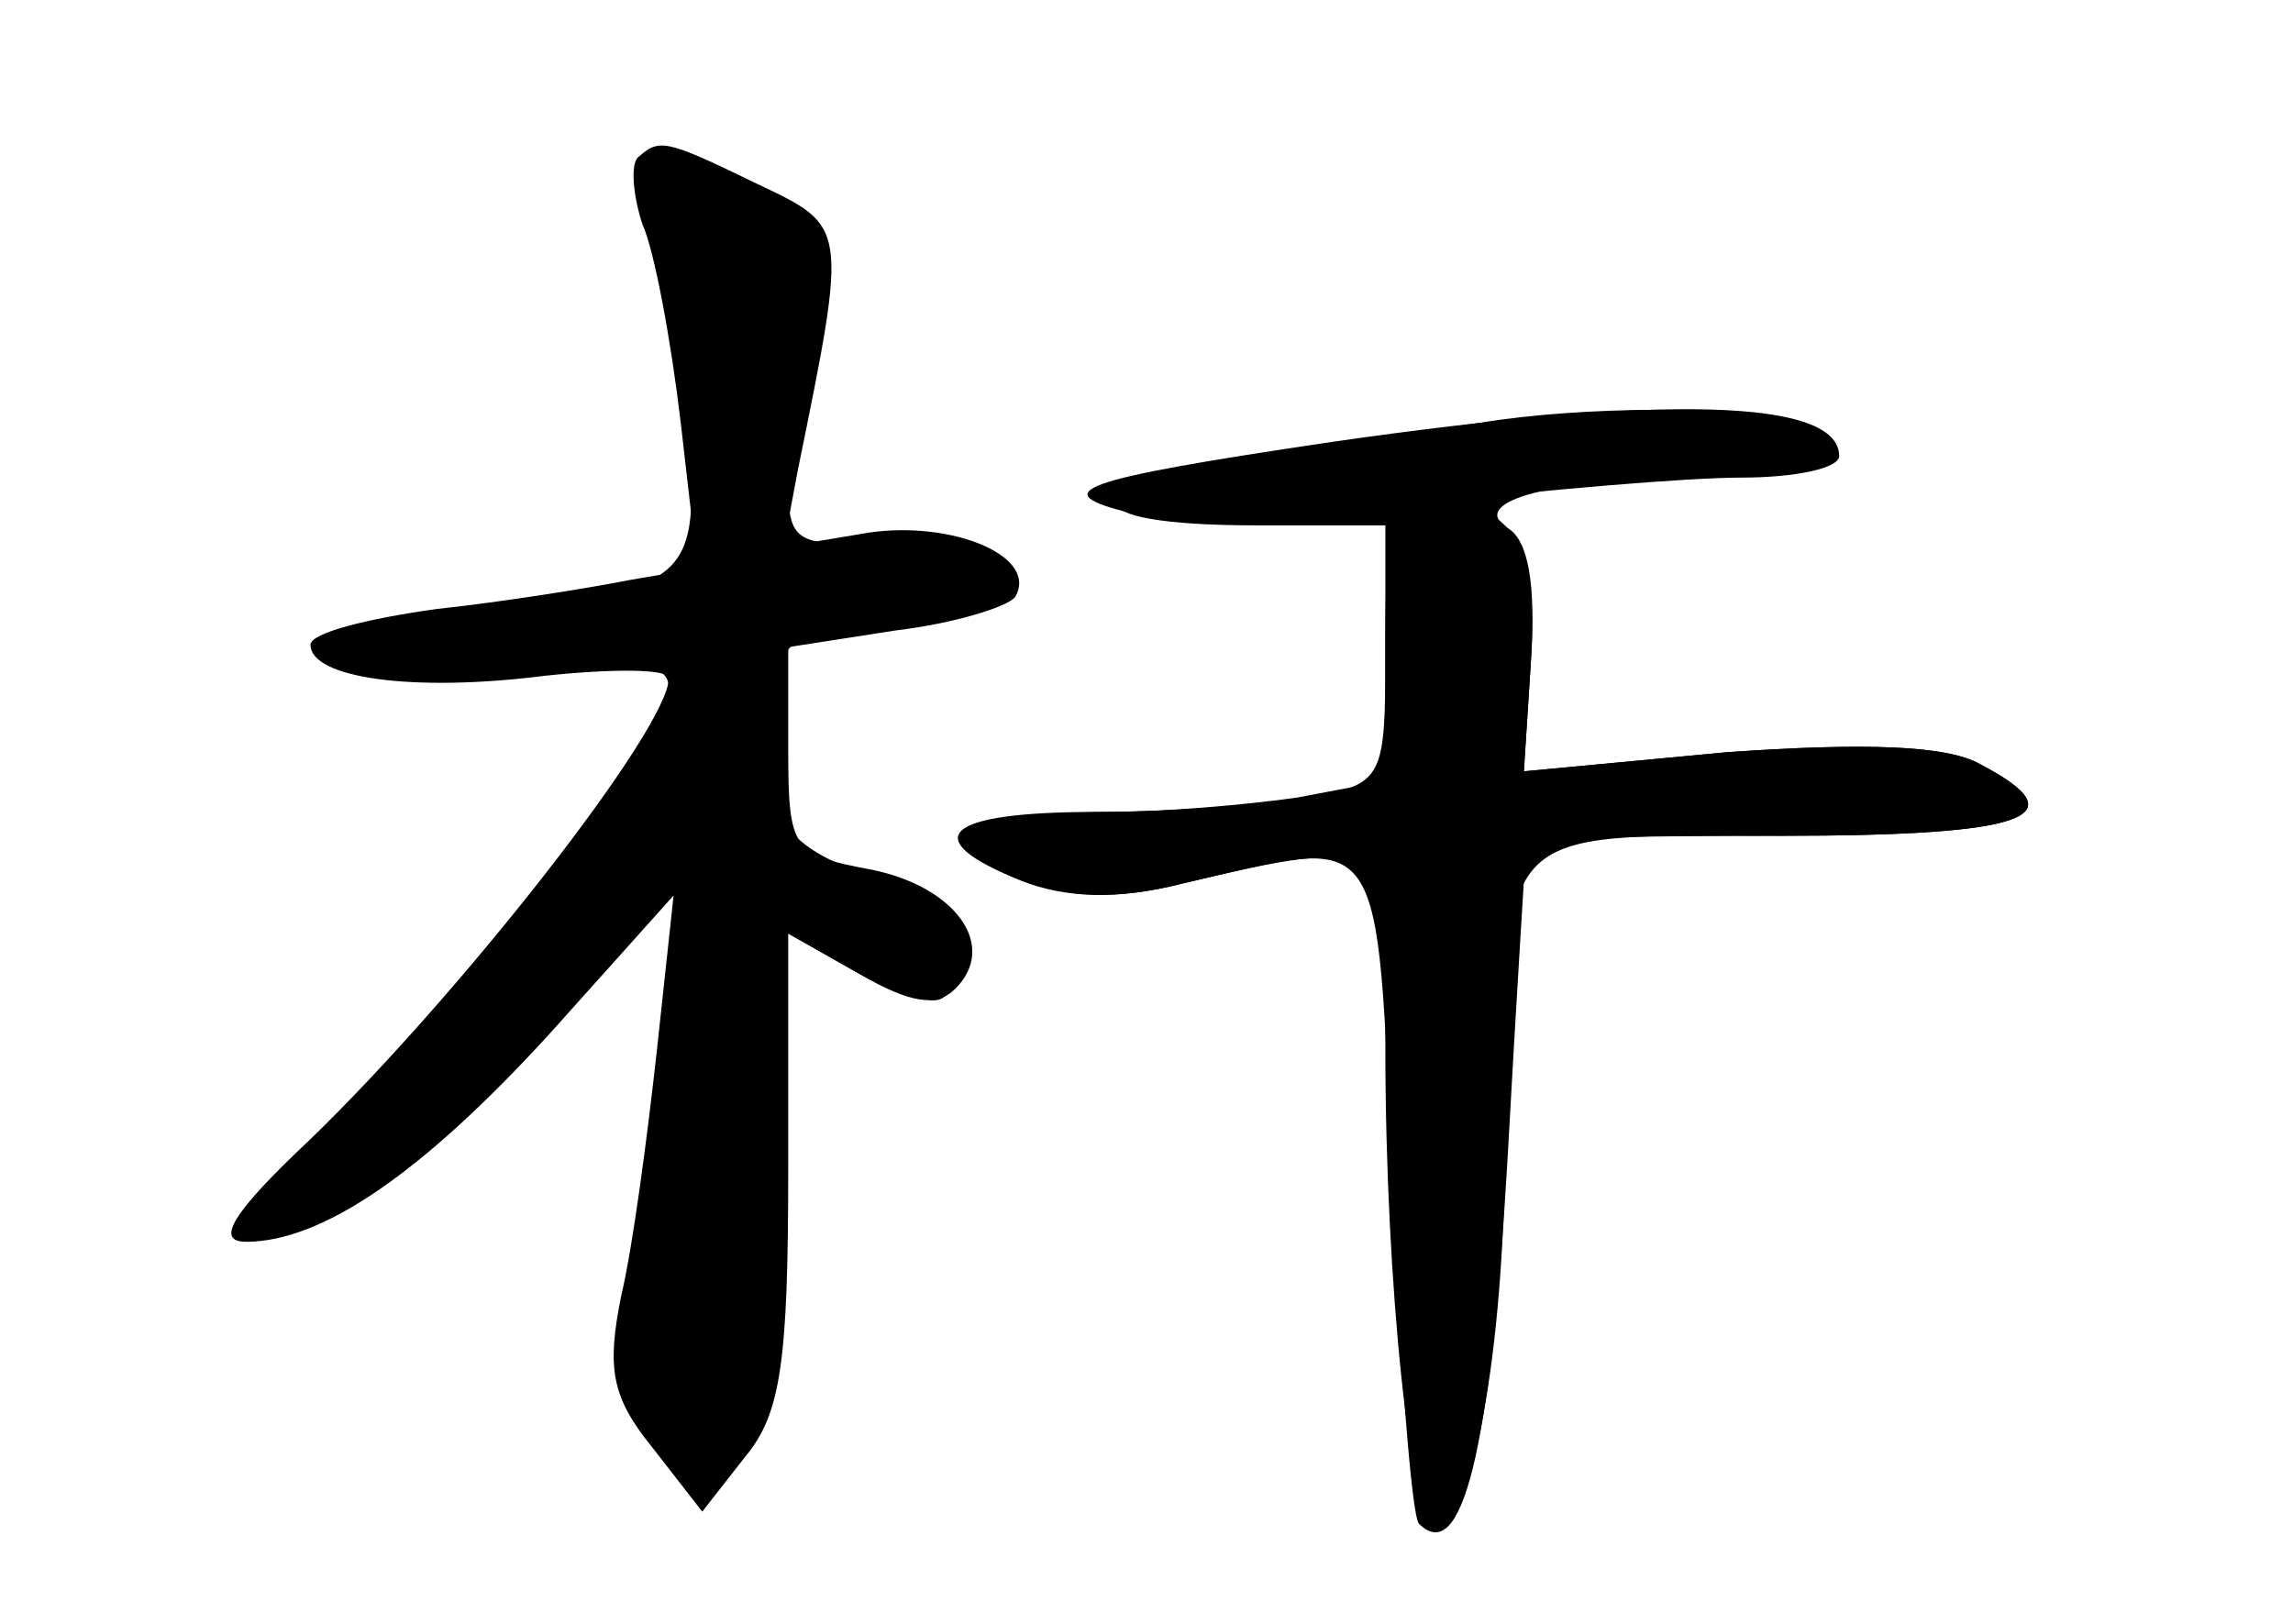 <?xml version="1.0" standalone="no"?>
<!DOCTYPE svg PUBLIC "-//W3C//DTD SVG 20010904//EN"
 "http://www.w3.org/TR/2001/REC-SVG-20010904/DTD/svg10.dtd">
<svg version="1.0" xmlns="http://www.w3.org/2000/svg"
 width="96pt" height="68pt" viewBox="0 0 96 68"
 preserveAspectRatio="xMidYMid meet">
<g transform="translate(0,68) scale(0.1,-0.1)" fill="#000000" stroke="none">
<g id="part-0" class="char-part">
  <path d="M267 614 c-3 -3 -2 -16 2 -28 5 -11 12 -49 16 -83 l7 -61 -29 -5
c-15 -3 -52 -9 -80 -12 -29 -4 -53 -10 -53 -15 0 -14 43 -20 98 -13 28 3 52 3
52 -1 0 -21 -87 -132 -150 -193 -33 -31 -40 -43 -27 -43 32 0 74 29 127 87
l52 58 -7 -65 c-4 -36 -10 -82 -15 -103 -6 -30 -4 -42 13 -63 l21 -27 18 23
c15 18 18 40 18 121 l0 98 30 -17 c21 -12 32 -14 40 -6 18 18 0 43 -36 50 -32
6 -34 8 -34 50 l0 43 45 7 c25 3 47 10 50 14 10 17 -26 32 -61 27 l-36 -6 6
32 c21 103 21 102 -17 120 -39 19 -41 19 -50 11z"/>
  <path d="M620 503 c-14 -2 -55 -8 -93 -14 -79 -13 -80 -29 -1 -29 l54 0 0 -54
c0 -52 -1 -54 -31 -60 -17 -3 -58 -6 -90 -6 -64 0 -76 -11 -31 -29 18 -7 40
-8 67 -1 85 20 85 20 85 -69 0 -100 11 -201 21 -201 15 0 29 75 29 160 0 137
-6 130 116 130 103 0 125 8 83 30 -14 8 -49 9 -106 5 l-85 -8 3 47 c2 31 -1
50 -10 55 -17 11 20 21 82 21 46 0 62 12 31 24 -16 6 -82 6 -124 -1z"/>
</g>
<g id="part-1" class="char-part">
  <path d="M275 593 c4 -10 9 -47 12 -82 7 -75 5 -77 -84 -87 -87 -9 -81 -27 7
-22 54 3 70 1 70 -10 0 -22 -59 -103 -124 -169 -33 -35 -56 -63 -52 -63 22 0
104 63 136 104 19 25 38 45 43 46 8 0 4 -40 -15 -148 -9 -53 -8 -66 7 -88 16
-24 17 -25 30 -7 10 13 14 50 15 131 l0 114 31 -26 c37 -32 51 -33 47 -4 -2
14 -14 25 -38 33 -37 12 -47 35 -36 80 4 17 15 24 47 28 68 9 68 32 -1 30 -37
-2 -40 0 -40 25 0 15 5 43 10 62 9 31 8 37 -11 53 -12 9 -30 17 -41 17 -15 0
-18 -4 -13 -17z"/>
</g>
<g id="part-2" class="char-part">
  <path d="M558 495 c-108 -16 -121 -21 -84 -30 16 -4 71 -3 122 4 51 6 111 11
133 11 23 0 41 4 41 9 0 24 -73 26 -212 6z"/>
</g>
<g id="part-3" class="char-part">
  <path d="M580 411 l0 -58 -37 -7 c-21 -3 -56 -6 -78 -6 -56 0 -74 -14 -38 -28
19 -8 40 -9 68 -2 86 20 81 27 88 -126 3 -75 8 -138 11 -142 18 -18 30 30 37
150 4 73 8 134 8 136 1 1 48 2 106 2 104 0 126 8 84 30 -14 8 -49 9 -106 5
l-85 -8 3 47 c3 49 -8 66 -43 66 -15 0 -18 -9 -18 -59z"/>
</g>
</g>
</svg>